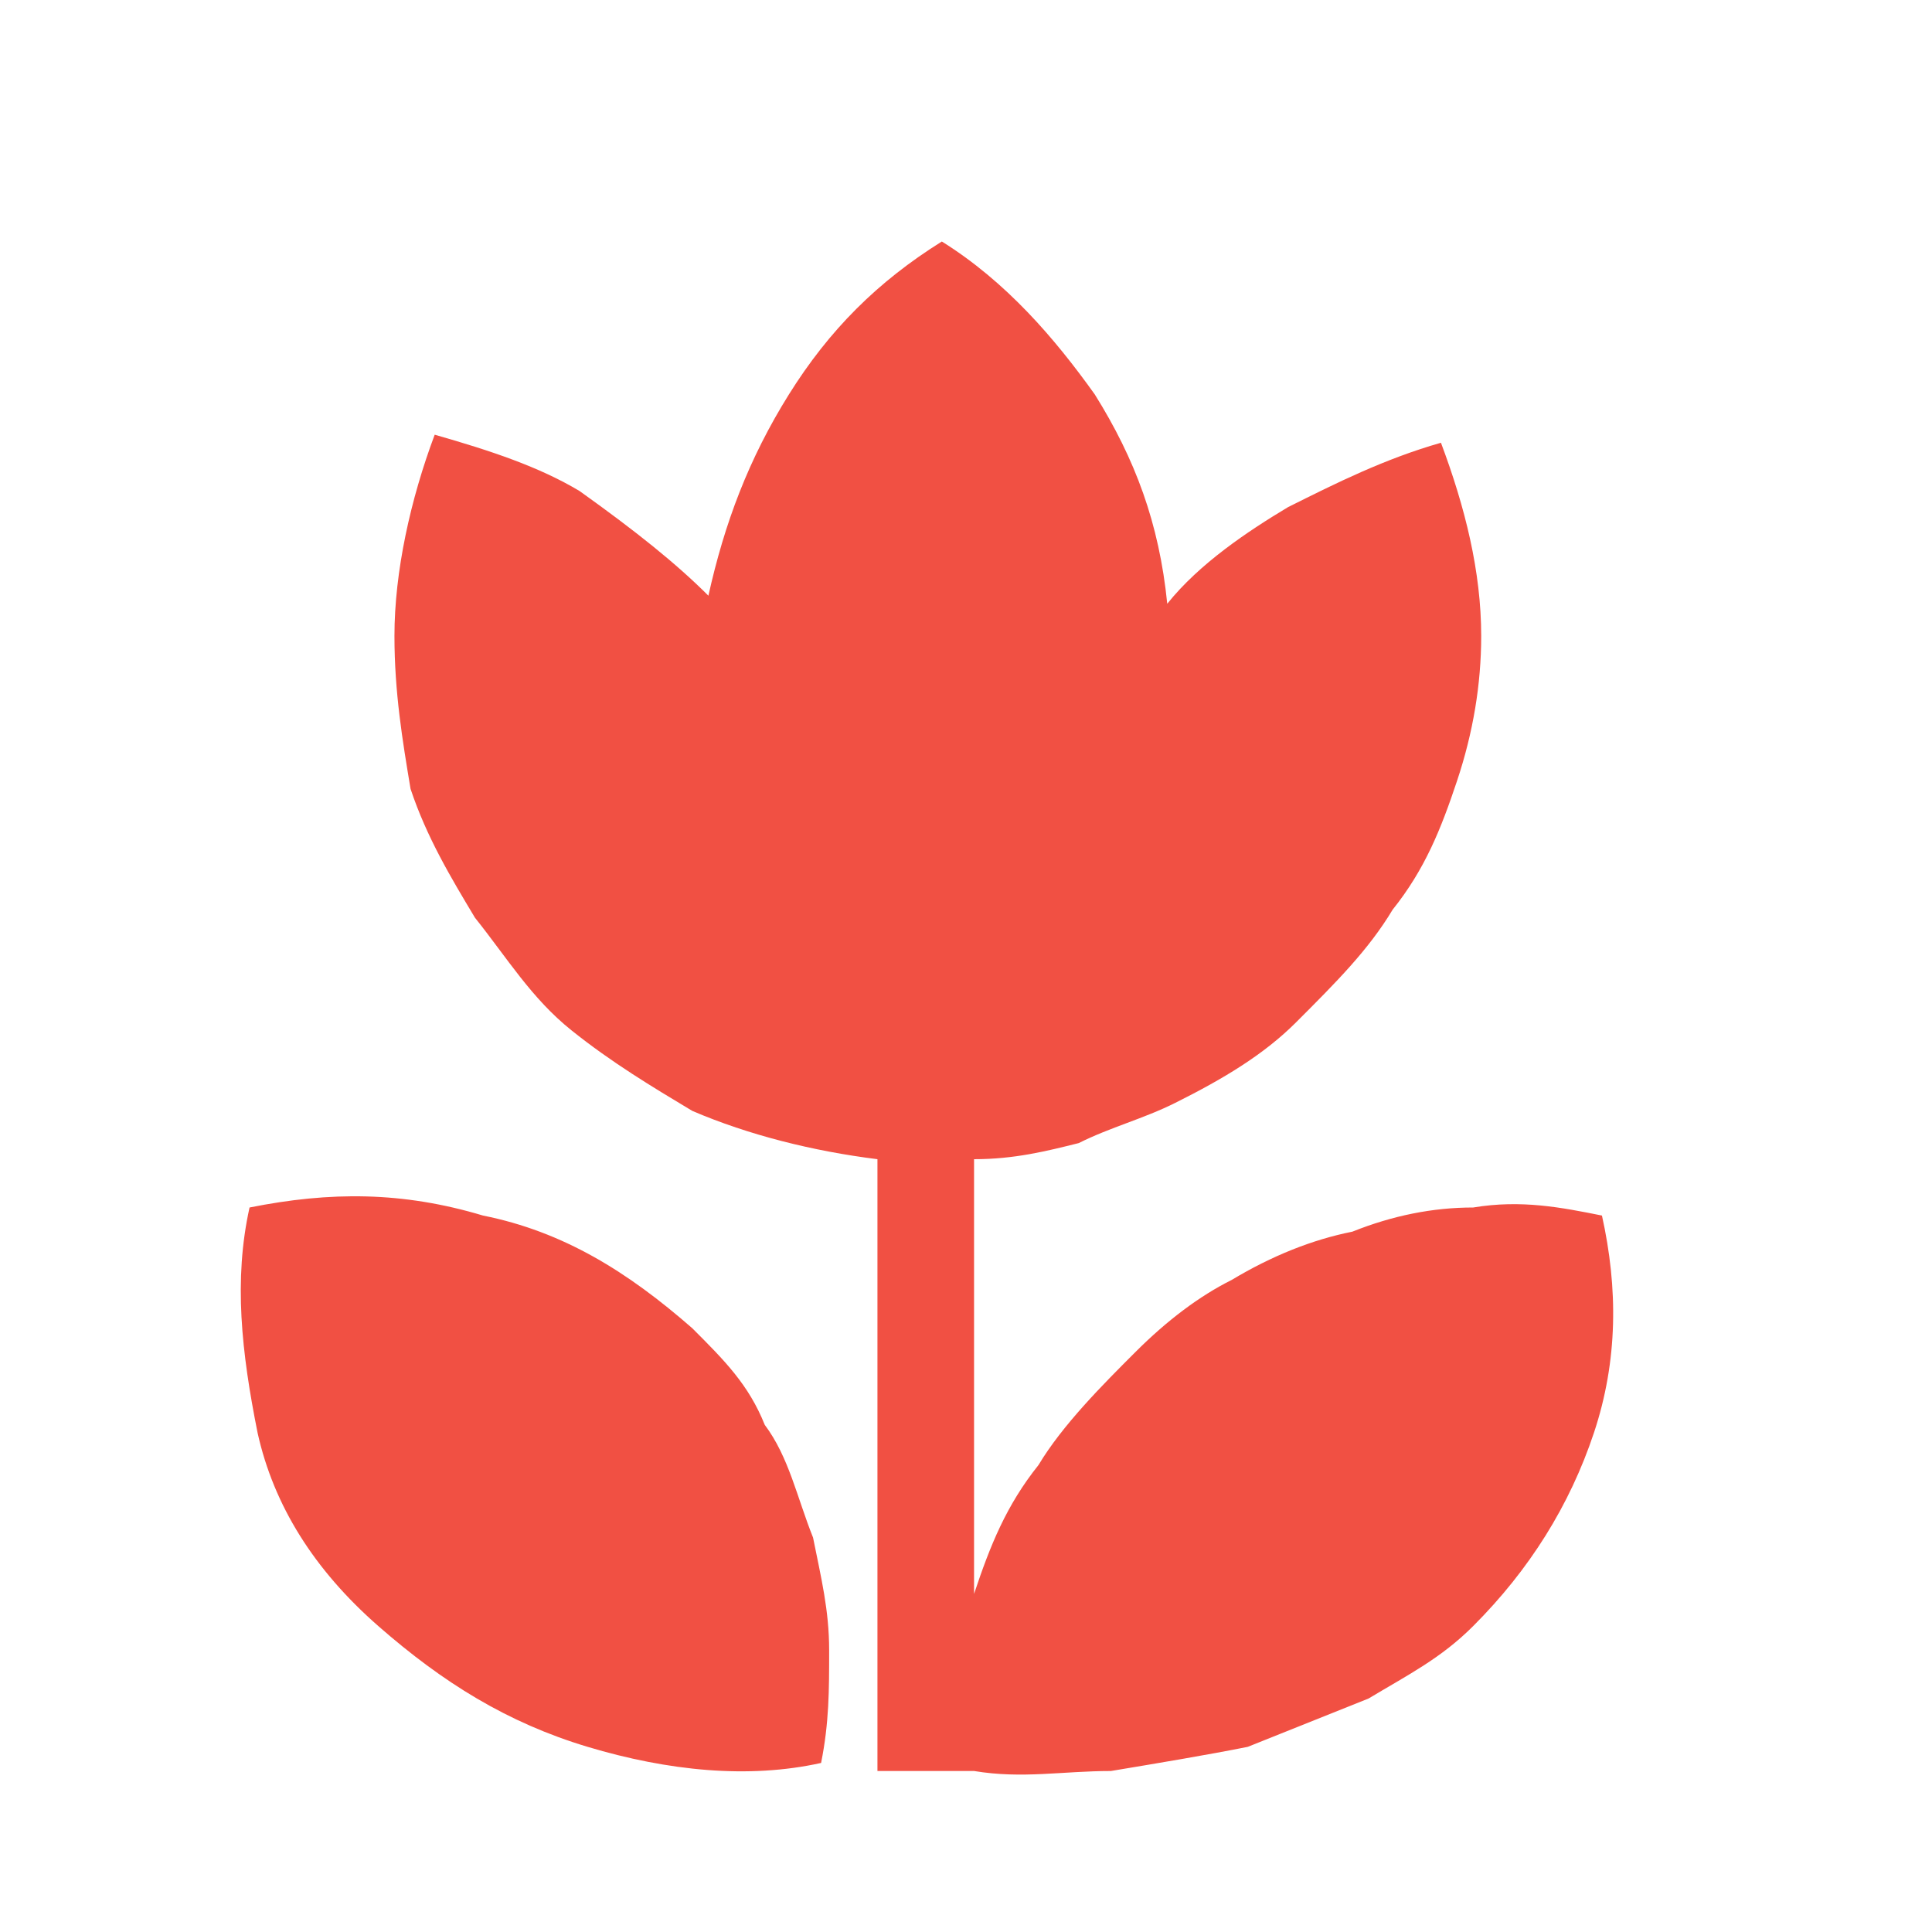<?xml version="1.0" encoding="utf-8"?>
<!-- Generator: Adobe Illustrator 21.0.0, SVG Export Plug-In . SVG Version: 6.00 Build 0)  -->
<svg version="1.1" id="图层_1" xmlns="http://www.w3.org/2000/svg" xmlns:xlink="http://www.w3.org/1999/xlink" x="0px" y="0px"
	 viewBox="0 0 24 24" style="enable-background:new 0 0 24 24;" xml:space="preserve">
<style type="text/css">
	.st0{clip-path:url(#SVGID_2_);}
	.st1{clip-path:url(#SVGID_4_);fill:#F15043;}
</style>
<g>
	<defs>
		<path id="SVGID_1_" d="M19.9,15.1c0.2,0.9,0.2,1.8-0.1,2.7c-0.3,0.9-0.8,1.7-1.5,2.4c-0.4,0.4-0.8,0.6-1.3,0.9
			c-0.5,0.2-1,0.4-1.5,0.6c-0.5,0.1-1.1,0.2-1.7,0.3c-0.6,0-1.1,0.1-1.7,0h-1.2v-7.6c-0.8-0.1-1.6-0.3-2.3-0.6c-0.5-0.3-1-0.6-1.5-1
			c-0.5-0.4-0.8-0.9-1.2-1.4c-0.3-0.5-0.6-1-0.8-1.6C5,9.2,4.9,8.6,4.9,7.9c0-0.8,0.2-1.7,0.5-2.5c0.7,0.2,1.3,0.4,1.8,0.7
			C7.9,6.6,8.4,7,8.8,7.4C9,6.5,9.3,5.7,9.8,4.9c0.5-0.8,1.1-1.4,1.9-1.9c0.8,0.5,1.4,1.2,1.9,1.9c0.5,0.8,0.8,1.6,0.9,2.6
			c0.4-0.5,1-0.9,1.5-1.2c0.6-0.3,1.2-0.6,1.9-0.8c0.3,0.8,0.5,1.6,0.5,2.4c0,0.6-0.1,1.2-0.3,1.8c-0.2,0.6-0.4,1.1-0.8,1.6
			c-0.3,0.5-0.7,0.9-1.2,1.4c-0.4,0.4-0.9,0.7-1.5,1v0c-0.4,0.2-0.8,0.3-1.2,0.5c-0.4,0.1-0.8,0.2-1.3,0.2v5.4
			c0.2-0.6,0.4-1.1,0.8-1.6c0.3-0.5,0.8-1,1.2-1.4c0.4-0.4,0.8-0.7,1.2-0.9c0.5-0.3,1-0.5,1.5-0.6c0.5-0.2,1-0.3,1.5-0.3
			C18.9,14.9,19.4,15,19.9,15.1z M3.1,15c1-0.2,1.9-0.2,2.9,0.1c1,0.2,1.8,0.7,2.6,1.4c0.4,0.4,0.7,0.7,0.9,1.2
			c0.3,0.4,0.4,0.9,0.6,1.4c0.1,0.5,0.2,0.9,0.2,1.4c0,0.5,0,0.9-0.1,1.4c-0.9,0.2-1.9,0.1-2.9-0.2c-1-0.3-1.8-0.8-2.6-1.5
			c-0.8-0.7-1.3-1.5-1.5-2.4C3,16.8,2.9,15.9,3.1,15z"/>
	</defs>
	<clipPath id="SVGID_2_">
		<use xlink:href="#SVGID_1_"  style="overflow:visible;"/>
	</clipPath>
	<g class="st0">
		<defs>
			<rect id="SVGID_3_" x="-14" y="-14" width="50" height="52"/>
		</defs>
		<clipPath id="SVGID_4_">
			<use xlink:href="#SVGID_3_"  style="overflow:visible;"/>
		</clipPath>
		<rect x="-2" y="-2" class="st1" width="27" height="29"/>
	</g>
</g>
</svg>
